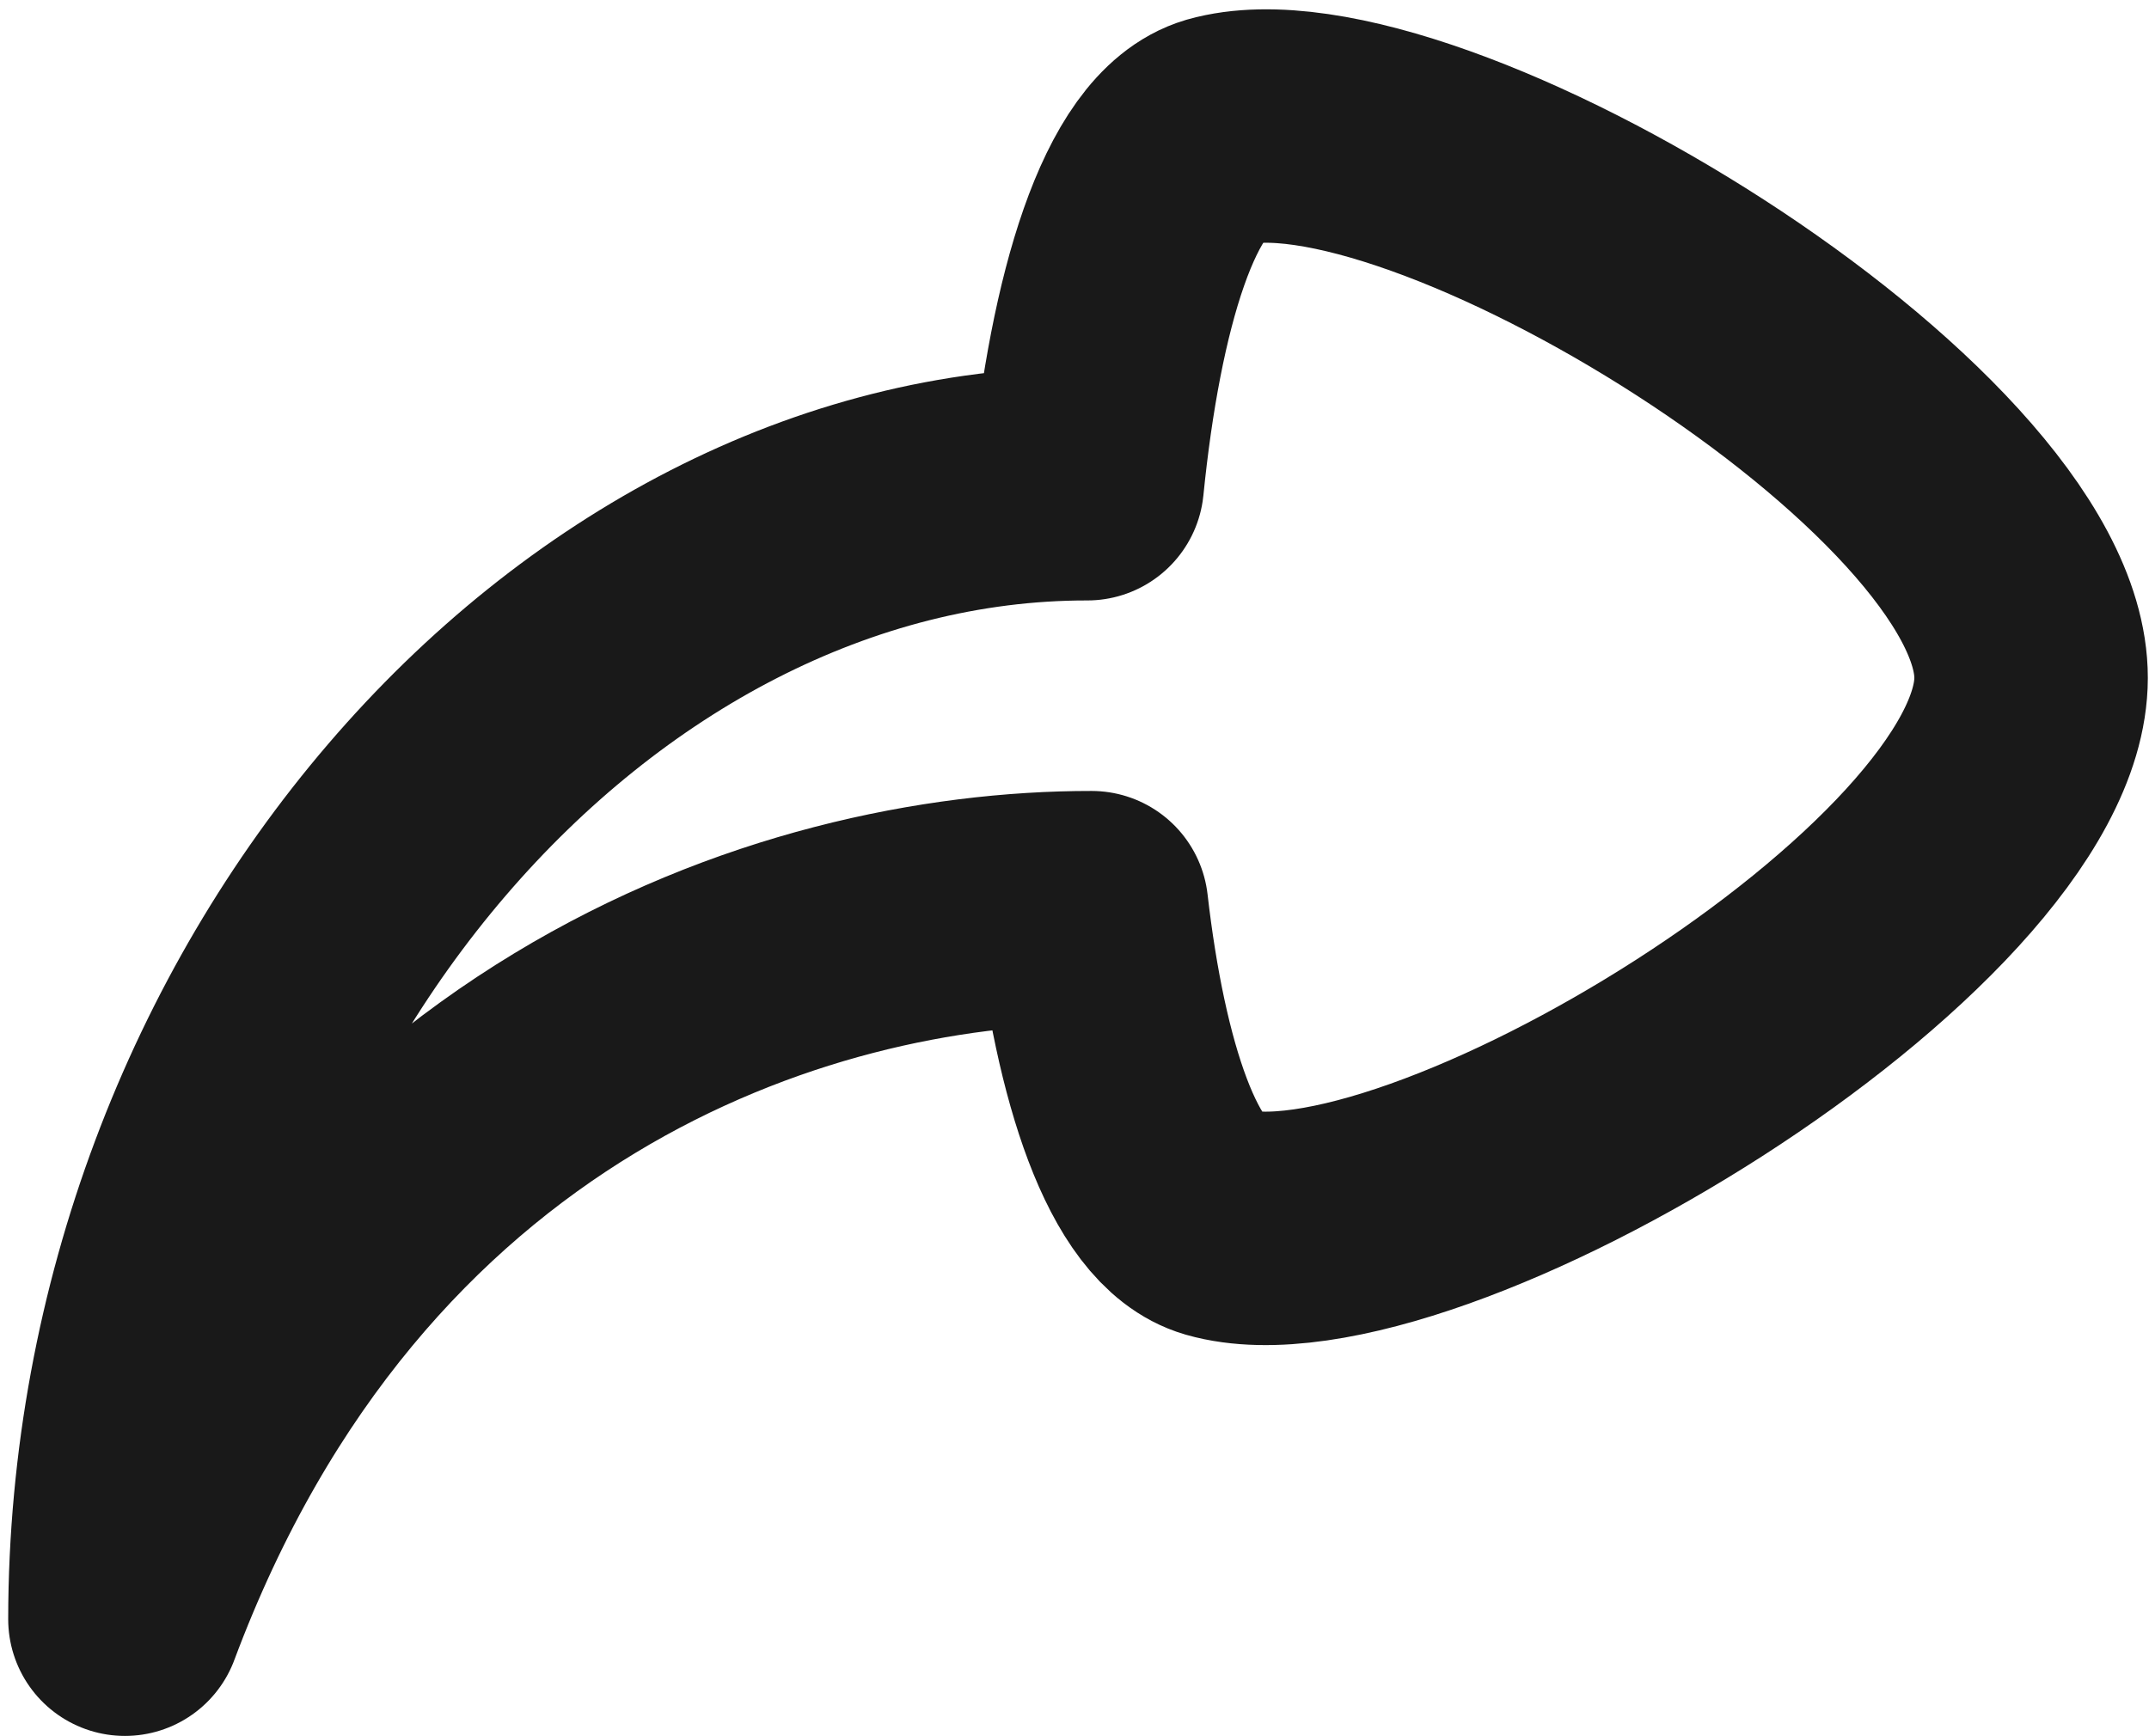 <svg width="172" height="139" viewBox="0 0 172 139" fill="none" xmlns="http://www.w3.org/2000/svg">
<path d="M97.569 10.554C92.001 12.193 88.482 24.15 87.019 38.725C46.534 38.686 10.049 80.289 10 129.626C26.741 84.79 63.426 72.64 87.367 72.664C88.879 85.822 92.3 96.367 97.483 97.867C113.49 102.442 162.544 72.663 162.562 54.274C162.58 35.885 113.584 6.009 97.569 10.554Z" stroke="black" stroke-opacity="0.9" stroke-width="18.688" stroke-linecap="round" stroke-linejoin="round"/>
</svg>
